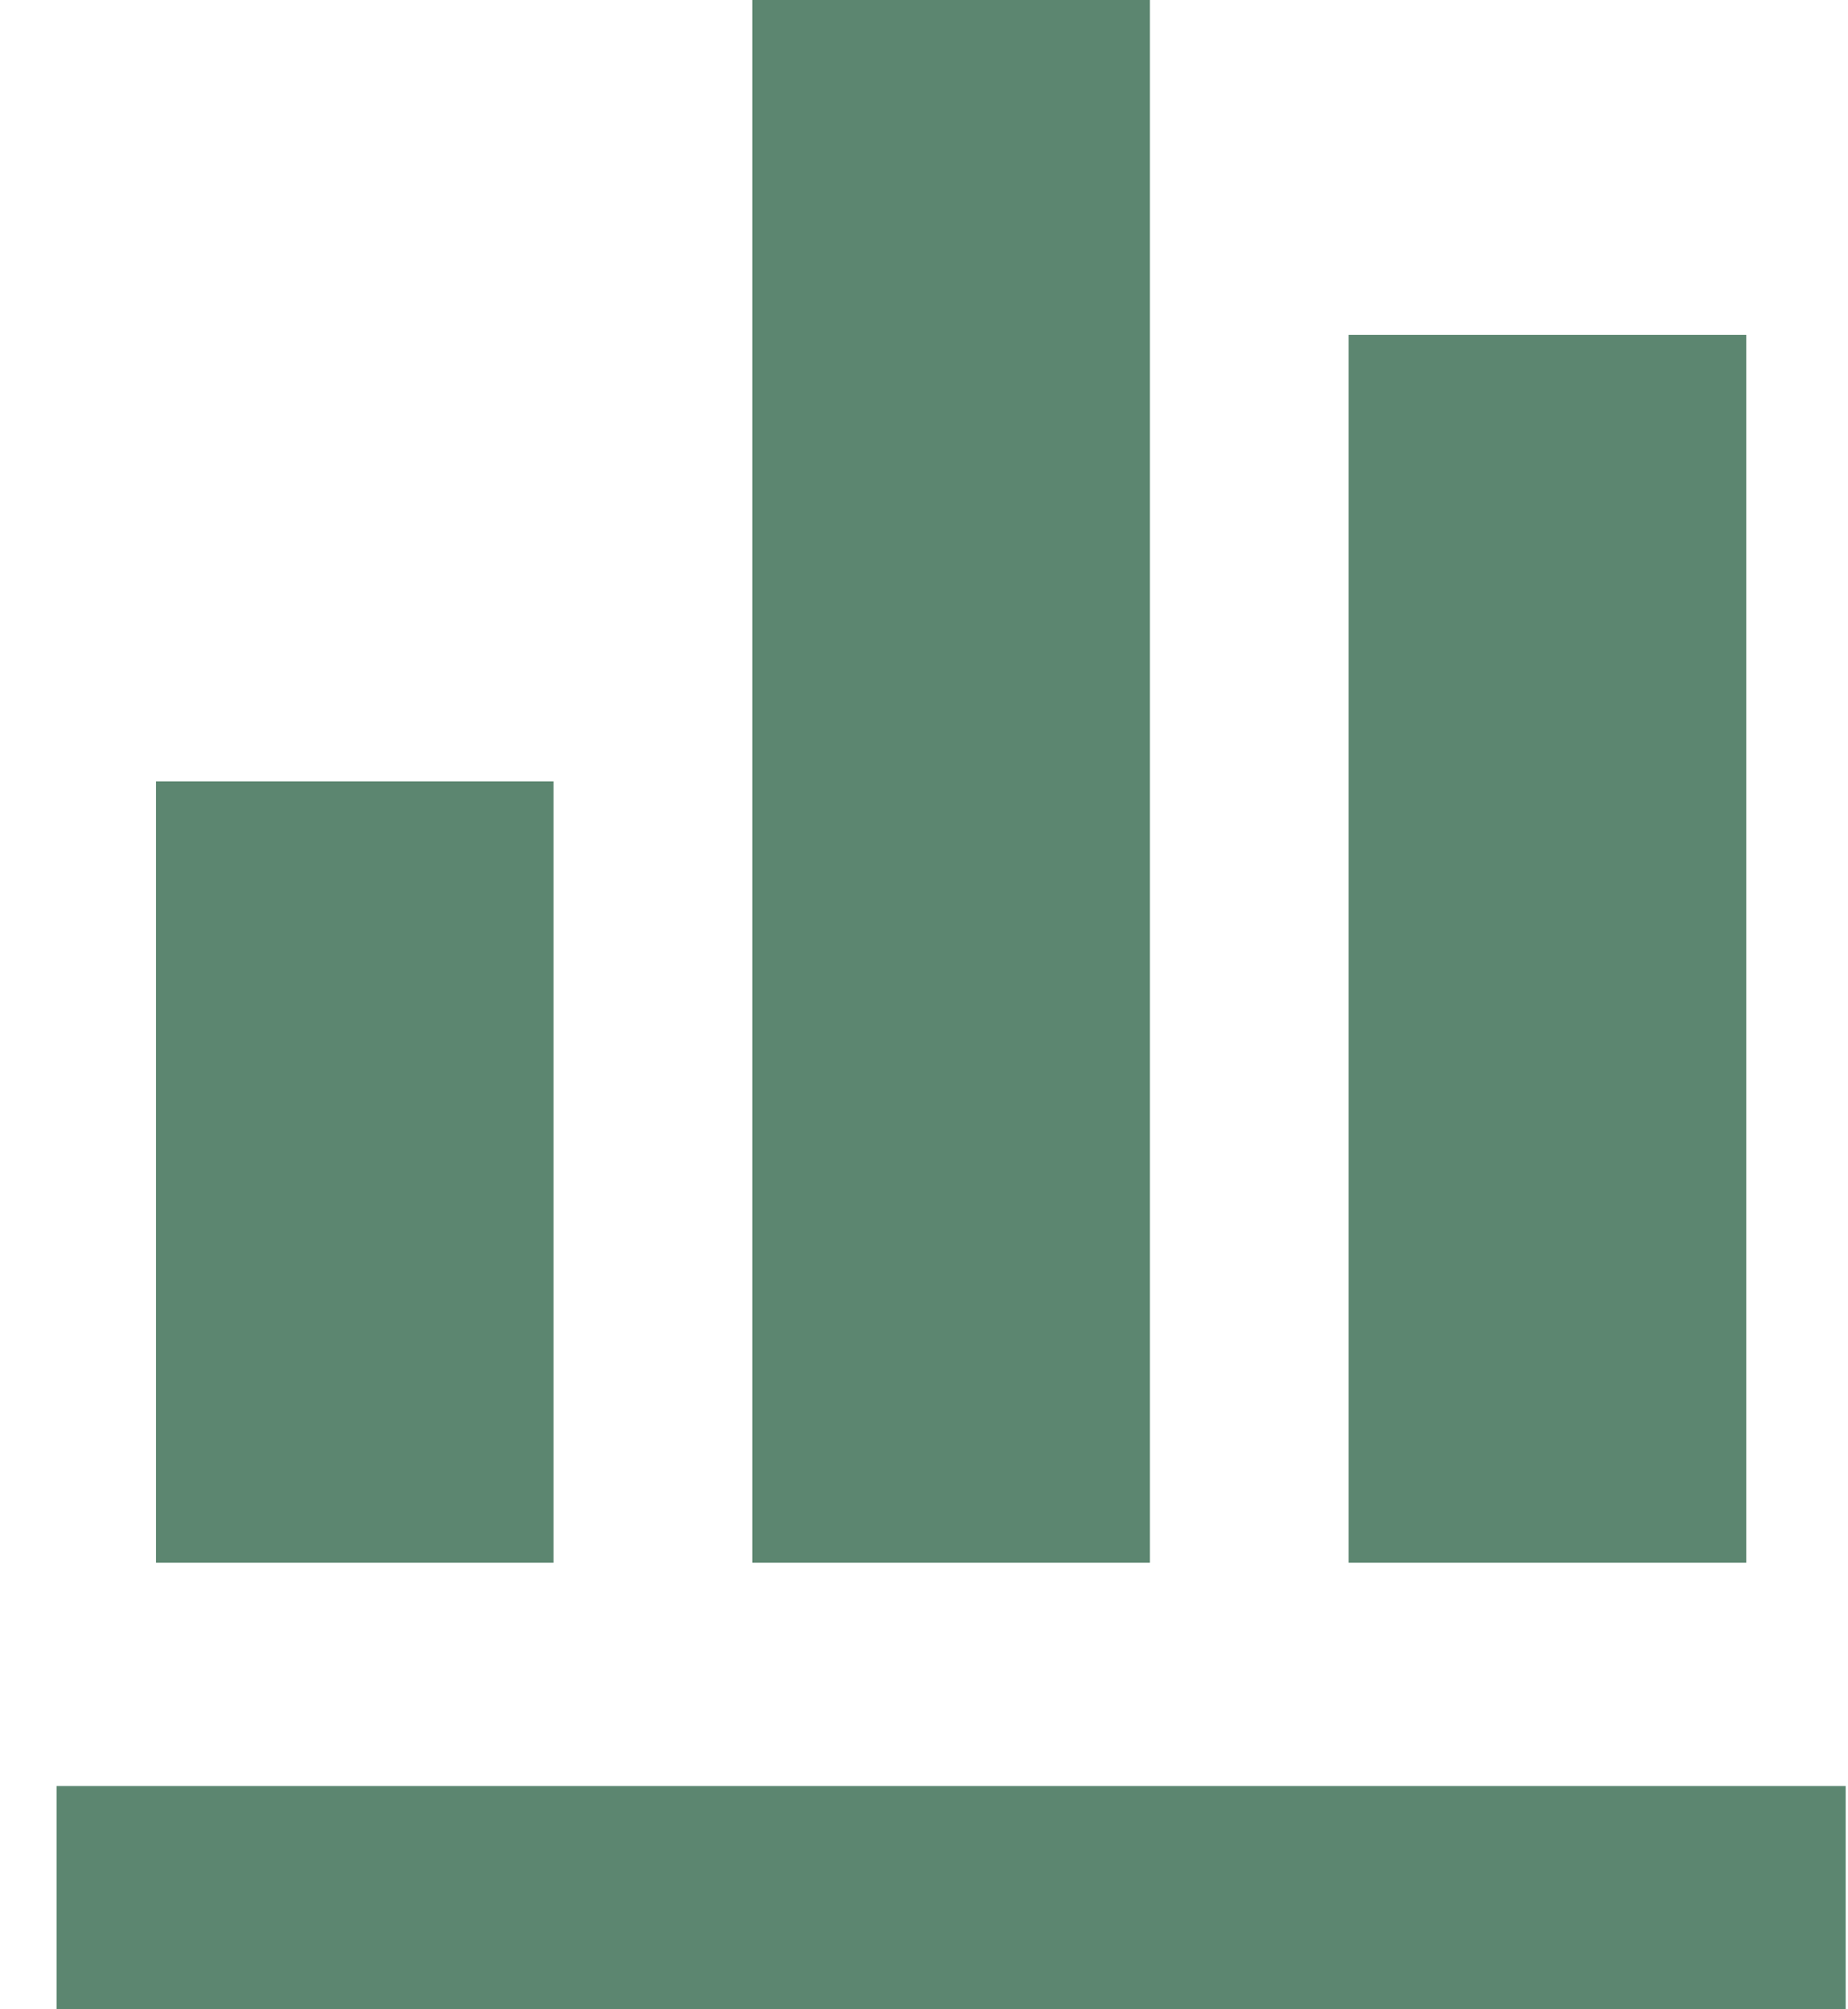 <svg width="23" height="25" viewBox="0 0 23 25" fill="none" xmlns="http://www.w3.org/2000/svg">
<path d="M22.971 25H0.704V22.222H22.971V25ZM6.889 9.722H1.941V19.444H6.889V9.722ZM14.311 0H9.363V19.444H14.311V0ZM21.734 4.167H16.785V19.444H21.734V4.167Z" fill="#5C8670"/>
</svg>
